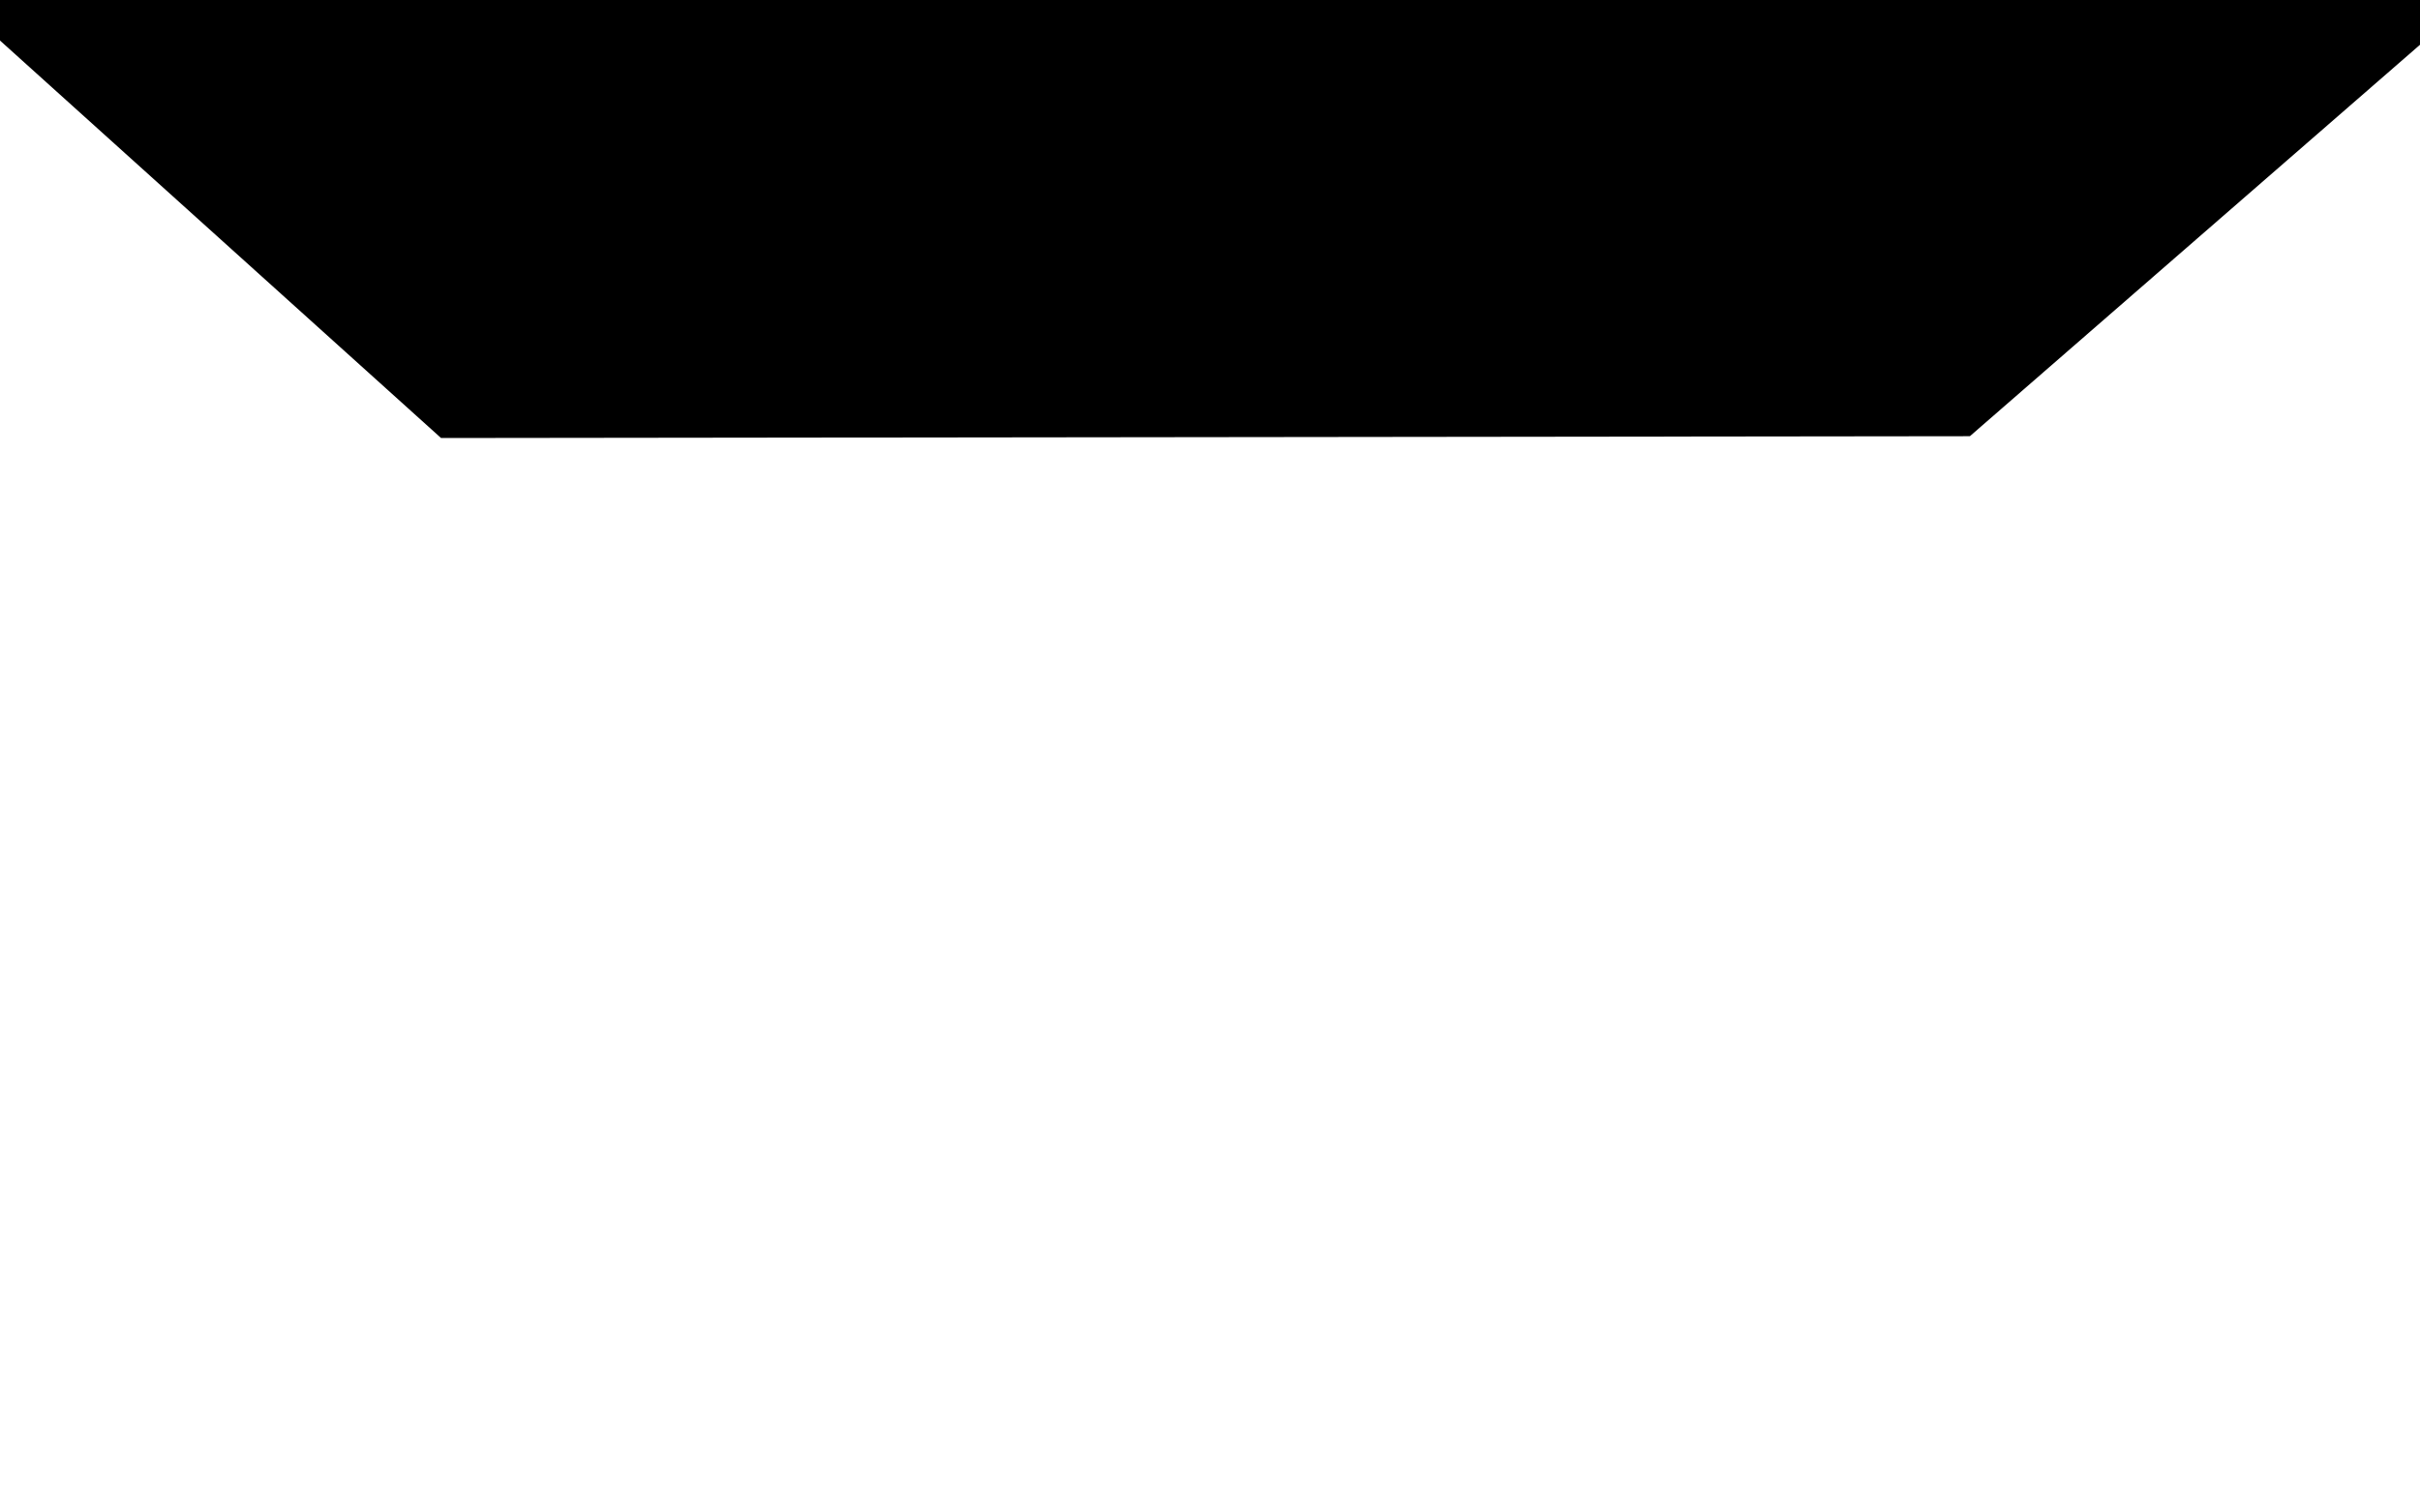 <svg version="1.1" id="Layer_1" xmlns="http://www.w3.org/2000/svg" xmlns:xlink="http://www.w3.org/1999/xlink" x="0px" y="0px"
	 viewBox="0 0 2000 1250" style="enable-background:new 0 0 2000 1250;" xml:space="preserve">

<polygon class="level_2" points="0,33.5 364.5,362 1628,360.5 2000,37 2000,-0.5 0,-0.5 "/>
<path class="level_1" d="M1391.8,205.3C1350.5,264.5,1206,320.1,988,318.2c-222.3-2-354-66.7-388.3-115c-5.4-7.6-12.4-17.9-8.4-26.7
	c1-2.2,2.1-4.3,3.3-6.4C634.7,99.6,798.2,46.8,993.8,46.8c199.2,0,372.5,47.3,408.7,119.7c0.9,1.8,2.9,5,3,6.9
	C1406.3,185.5,1399.4,194.3,1391.8,205.3z"/>
</svg>
